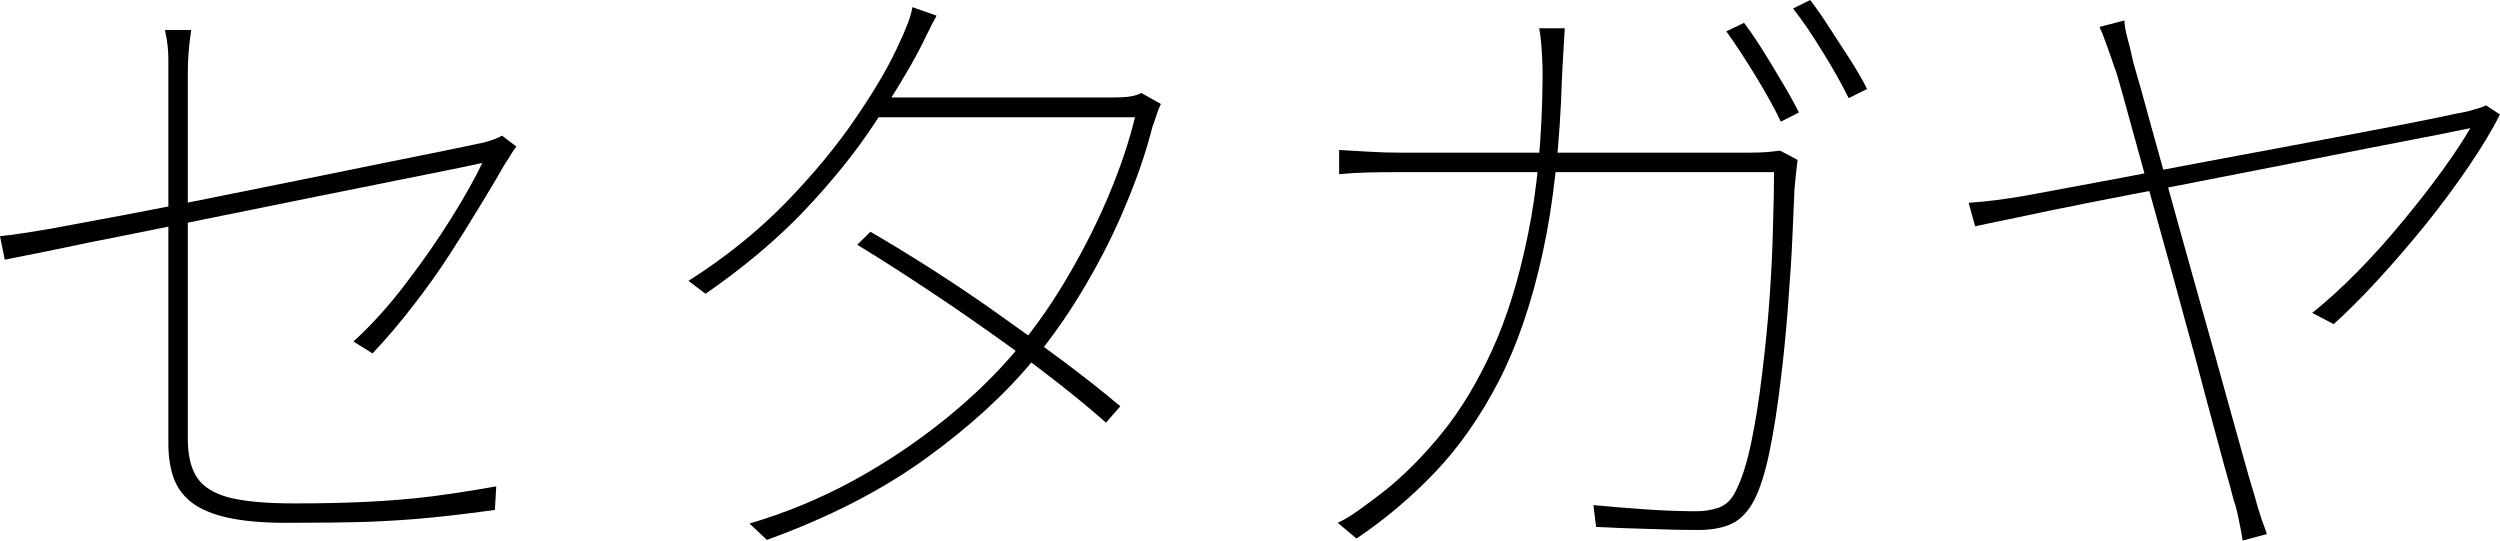<?xml version="1.0" encoding="utf-8"?>
<svg xmlns="http://www.w3.org/2000/svg" xmlns:ev="http://www.w3.org/2001/xml-events" xmlns:xlink="http://www.w3.org/1999/xlink" version="1.1" baseProfile="full" width="7335.0" height="1586.0" viewBox="138.0 -1540.0 7335.0 1586.0">
<defs/>
<g><path d="M 632 -238 C 632 -270 632 -314.667 632 -372 C 632 -430 632 -494.333 632 -565 C 632 -636.333 632 -709.667 632 -785 C 632 -861 632 -934 632 -1004 C 632 -1074.667 632 -1137.333 632 -1192 C 632 -1247.333 632 -1289.667 632 -1319 C 632 -1335.667 632 -1350.667 632 -1364 C 632 -1377.333 631.333 -1390.667 630 -1404 C 628.667 -1418 626 -1434 622 -1452 C 647.667 -1452 673.333 -1452 699 -1452 C 695 -1424.667 692.333 -1401.333 691 -1382 C 689.667 -1363.333 689 -1342.333 689 -1319 C 689 -1291 689 -1249 689 -1193 C 689 -1137.667 689 -1074.333 689 -1003 C 689 -932.333 689 -859 689 -783 C 689 -707.667 689 -634.333 689 -563 C 689 -492.333 689 -429.667 689 -375 C 689 -321 689 -280 689 -252 C 689 -204 698 -166.333 716 -139 C 734 -111.667 765.667 -92 811 -80 C 856.333 -68.667 920 -63 1002 -63 C 1084 -63 1157.333 -64.667 1222 -68 C 1286.667 -71.333 1348.667 -76.667 1408 -84 C 1468 -92 1530 -101.667 1594 -113 C 1592.667 -90 1591.333 -67 1590 -44 C 1528.667 -35.333 1468.333 -28 1409 -22 C 1350.333 -16 1286.667 -11.667 1218 -9 C 1150 -7 1070.333 -6 979 -6 C 910.333 -6 853 -11 807 -21 C 761.667 -31 726 -46 700 -66 C 674.667 -86 657 -110.333 647 -139 C 637 -167.667 632 -200.667 632 -238z M 1653 -1110 C 1647.667 -1103.333 1642 -1095 1636 -1085 C 1630.667 -1075.667 1625.333 -1067.333 1620 -1060 C 1597.333 -1020 1572 -977.333 1544 -932 C 1516.667 -886.667 1487 -839.333 1455 -790 C 1423 -740.667 1388 -691.667 1350 -643 C 1312.667 -594.333 1273 -547.667 1231 -503 C 1212.333 -514.667 1193.667 -526.333 1175 -538 C 1229 -587.333 1280.667 -644.667 1330 -710 C 1380 -775.333 1424.667 -839.667 1464 -903 C 1503.333 -966.333 1533 -1019.333 1553 -1062 C 1553 -1062 1531.333 -1057.333 1488 -1048 C 1444.667 -1039.333 1386.667 -1027.667 1314 -1013 C 1242 -998.333 1160.667 -982 1070 -964 C 980 -946 888 -927.333 794 -908 C 700 -888.667 609.667 -870.333 523 -853 C 437 -836.333 361.333 -821 296 -807 C 230.667 -793.667 182.667 -784 152 -778 C 147.333 -801 142.667 -824 138 -847 C 171.333 -850.333 219 -857.333 281 -868 C 343 -879.333 414.667 -892.667 496 -908 C 577.333 -923.333 662.333 -940 751 -958 C 840.333 -976 928 -993.667 1014 -1011 C 1100.667 -1028.333 1181 -1044.667 1255 -1060 C 1329.667 -1075.333 1392.333 -1088 1443 -1098 C 1493.667 -1108.667 1527.333 -1115.667 1544 -1119 C 1558 -1121.667 1571.333 -1125.333 1584 -1130 C 1596.667 -1134.667 1605.667 -1138.667 1611 -1142 C 1625 -1131.333 1639 -1120.667 1653 -1110z "/>
</g>
<g><path d="M 2692 -860 C 2756 -822.667 2820.667 -783 2886 -741 C 2951.333 -699 3015.667 -655.333 3079 -610 C 3142.333 -565.333 3203.333 -521 3262 -477 C 3320.667 -433 3375 -390 3425 -348 C 3411 -332 3397 -316 3383 -300 C 3337 -340.667 3284.667 -383.667 3226 -429 C 3168 -474.333 3106.667 -519.667 3042 -565 C 2977.333 -611 2912 -655.667 2846 -699 C 2780.667 -742.333 2716.333 -783.333 2653 -822 C 2666 -834.667 2679 -847.333 2692 -860z M 3544 -1235 C 3539.333 -1225.667 3534.667 -1213.667 3530 -1199 C 3525.333 -1184.333 3521.667 -1173.667 3519 -1167 C 3501 -1095.667 3475.333 -1020.333 3442 -941 C 3409.333 -861.667 3370 -783 3324 -705 C 3278.667 -627 3228 -554 3172 -486 C 3088.667 -384.667 2982.333 -287.333 2853 -194 C 2723.667 -100.667 2568.667 -21.333 2388 44 C 2371 28 2354 12 2337 -4 C 2441.667 -34.667 2542.667 -76.333 2640 -129 C 2737.333 -182.333 2827.667 -242.667 2911 -310 C 2994.333 -377.333 3066 -447.333 3126 -520 C 3182 -588 3232.333 -661 3277 -739 C 3322.333 -817 3361.333 -895.333 3394 -974 C 3426.667 -1052.667 3451.333 -1126.667 3468 -1196 C 3210 -1196 2952 -1196 2694 -1196 C 2705.333 -1215.333 2716.667 -1234.667 2728 -1254 C 2952.667 -1254 3177.333 -1254 3402 -1254 C 3424 -1254 3441.333 -1255 3454 -1257 C 3466.667 -1259 3477.667 -1262.333 3487 -1267 C 3506 -1256.333 3525 -1245.667 3544 -1235z M 2886 -1494 C 2876.667 -1477.333 2867.333 -1459.333 2858 -1440 C 2848.667 -1420.667 2840 -1403.333 2832 -1388 C 2798.667 -1325.333 2754.667 -1253.333 2700 -1172 C 2646 -1090.667 2578.667 -1007.333 2498 -922 C 2417.333 -837.333 2320.667 -756 2208 -678 C 2191.333 -690.667 2174.667 -703.333 2158 -716 C 2265.333 -784 2360.667 -860.667 2444 -946 C 2527.333 -1032 2597 -1116.667 2653 -1200 C 2709.667 -1283.333 2751.333 -1355.667 2778 -1417 C 2783.333 -1427 2790 -1442.333 2798 -1463 C 2806.667 -1483.667 2812.333 -1502.333 2815 -1519 C 2838.667 -1510.667 2862.333 -1502.333 2886 -1494z "/>
</g>
<g><path d="M 5255 -1473 C 5271.667 -1451 5289.667 -1424.667 5309 -1394 C 5328.333 -1363.333 5347.333 -1332 5366 -1300 C 5385.333 -1268 5402 -1238 5416 -1210 C 5398.333 -1201 5380.667 -1192 5363 -1183 C 5345 -1221 5320.333 -1265.667 5289 -1317 C 5257.667 -1368.333 5229 -1412 5203 -1448 C 5220.333 -1456.333 5237.667 -1464.667 5255 -1473z M 5449 -1540 C 5467 -1516.667 5486 -1489.333 5506 -1458 C 5526.667 -1426.667 5547 -1395.333 5567 -1364 C 5587 -1332.667 5603.333 -1304.333 5616 -1279 C 5598 -1270 5580 -1261 5562 -1252 C 5540.667 -1295.333 5515 -1341 5485 -1389 C 5455.667 -1437 5427 -1479 5399 -1515 C 5415.667 -1523.333 5432.333 -1531.667 5449 -1540z M 4729 -1457 C 4727.667 -1437 4726.333 -1414.333 4725 -1389 C 4723.667 -1364.333 4722.333 -1340.333 4721 -1317 C 4715 -1116.333 4696 -943 4664 -797 C 4632 -651 4589 -525.667 4535 -421 C 4481 -317 4418.667 -228 4348 -154 C 4278 -80.667 4201.333 -16 4118 40 C 4099.667 24.667 4081.333 9.333 4063 -6 C 4084.333 -16 4108 -30.667 4134 -50 C 4160.667 -69.333 4183.667 -86.667 4203 -102 C 4260.333 -148 4316 -204.333 4370 -271 C 4424 -337.667 4472.667 -418.333 4516 -513 C 4559.333 -607.667 4594.333 -720.667 4621 -852 C 4648.333 -984 4662.667 -1138.333 4664 -1315 C 4664 -1330.333 4663.667 -1346 4663 -1362 C 4662.333 -1378 4661.333 -1394.333 4660 -1411 C 4658.667 -1427.667 4656.667 -1443 4654 -1457 C 4679 -1457 4704 -1457 4729 -1457z M 5412 -1071 C 5410 -1054.333 5408.333 -1039.333 5407 -1026 C 5405.667 -1012.667 5404.333 -999 5403 -985 C 5401.667 -953 5399.667 -906.667 5397 -846 C 5394.333 -785.333 5390 -717.667 5384 -643 C 5378.667 -569 5371.333 -494.667 5362 -420 C 5353.333 -346 5342.667 -278 5330 -216 C 5317.333 -154 5302 -105.667 5284 -71 C 5266 -37.667 5244 -15 5218 -3 C 5192.667 9 5159.667 15 5119 15 C 5077.667 15 5030.667 14 4978 12 C 4926 10.667 4873.667 8.667 4821 6 C 4818.333 -15.333 4815.667 -36.667 4813 -58 C 4869.667 -52.667 4923.333 -48.333 4974 -45 C 5024.667 -41.667 5071.667 -40 5115 -40 C 5139 -40 5161.333 -43.667 5182 -51 C 5202.667 -59 5218.667 -74.667 5230 -98 C 5248 -132.667 5263.333 -180.333 5276 -241 C 5288.667 -301.667 5299.333 -369 5308 -443 C 5317.333 -517.667 5324.667 -592.333 5330 -667 C 5335.333 -742.333 5338.667 -812 5340 -876 C 5342 -940.667 5343 -993.667 5343 -1035 C 4981 -1035 4619 -1035 4257 -1035 C 4213 -1035 4177.333 -1034.667 4150 -1034 C 4122.667 -1033.333 4095 -1031.667 4067 -1029 C 4067 -1052.667 4067 -1076.333 4067 -1100 C 4093.667 -1098.667 4122.333 -1097 4153 -1095 C 4183.667 -1093 4217.667 -1092 4255 -1092 C 4591 -1092 4927 -1092 5263 -1092 C 5289.667 -1092 5310.333 -1092.667 5325 -1094 C 5339.667 -1095.333 5351.667 -1096.667 5361 -1098 C 5378 -1089 5395 -1080 5412 -1071z "/>
</g>
<g><path d="M 6371 -1480 C 6371.667 -1464.667 6374.667 -1447.333 6380 -1428 C 6385.333 -1409.333 6391 -1385.667 6397 -1357 C 6411.667 -1307.667 6429.333 -1244.667 6450 -1168 C 6471.333 -1092 6494 -1010 6518 -922 C 6542.667 -834.667 6567.333 -746.333 6592 -657 C 6617.333 -568.333 6640.667 -485 6662 -407 C 6684 -329 6702.667 -262 6718 -206 C 6733.333 -150.667 6744.333 -112.667 6751 -92 C 6754.333 -79.333 6758 -66.333 6762 -53 C 6766 -39.667 6770.333 -26 6775 -12 C 6780.333 1.333 6785 14.333 6789 27 C 6765.333 33.333 6741.667 39.667 6718 46 C 6715.333 28 6711.667 8.333 6707 -13 C 6703 -35 6697.667 -55.667 6691 -75 C 6686.333 -94.333 6676.667 -129.667 6662 -181 C 6648 -233 6631 -296 6611 -370 C 6591.667 -444.667 6570.333 -523.667 6547 -607 C 6524.333 -691 6501.333 -774.333 6478 -857 C 6455.333 -939.667 6434.333 -1015.667 6415 -1085 C 6395.667 -1155 6379.667 -1213 6367 -1259 C 6354.333 -1305.667 6346 -1333.333 6342 -1342 C 6332.667 -1370 6324.333 -1393.667 6317 -1413 C 6310.333 -1432.333 6304 -1448.333 6298 -1461 C 6322.333 -1467.333 6346.667 -1473.667 6371 -1480z M 7473 -1204 C 7449.667 -1158 7418.667 -1106.667 7380 -1050 C 7342 -994 7299.667 -937 7253 -879 C 7206.333 -821.667 7159.667 -767.667 7113 -717 C 7066.333 -666.333 7023.667 -623.667 6985 -589 C 6964 -600 6943 -611 6922 -622 C 6964 -655.333 7008 -695.333 7054 -742 C 7100 -788.667 7144.333 -838 7187 -890 C 7230.333 -942 7269.333 -992 7304 -1040 C 7338.667 -1088 7366 -1129.333 7386 -1164 C 7373.333 -1161.333 7340.333 -1154.667 7287 -1144 C 7234.333 -1134 7167.333 -1121 7086 -1105 C 7004.667 -1089 6916.667 -1071.667 6822 -1053 C 6727.333 -1034.333 6632 -1015.667 6536 -997 C 6440 -979 6350 -961.667 6266 -945 C 6182 -928.333 6110.667 -913.667 6052 -901 C 5993.333 -889 5953.667 -880.667 5933 -876 C 5926.667 -899 5920.333 -922 5914 -945 C 5943.333 -947 5970.667 -949.667 5996 -953 C 6022 -956.333 6050.333 -960.667 6081 -966 C 6095 -968.667 6127.333 -974.667 6178 -984 C 6229.333 -993.333 6292 -1005 6366 -1019 C 6440.667 -1033.667 6520.667 -1049 6606 -1065 C 6692 -1081 6777.667 -1097 6863 -1113 C 6948.333 -1129 7027.667 -1144 7101 -1158 C 7175 -1172 7236.333 -1184 7285 -1194 C 7334.333 -1204.667 7365 -1211 7377 -1213 C 7385.667 -1215.667 7395 -1218.333 7405 -1221 C 7415.667 -1223.667 7424.667 -1227 7432 -1231 C 7445.667 -1222 7459.333 -1213 7473 -1204z "/>
</g>
</svg>
